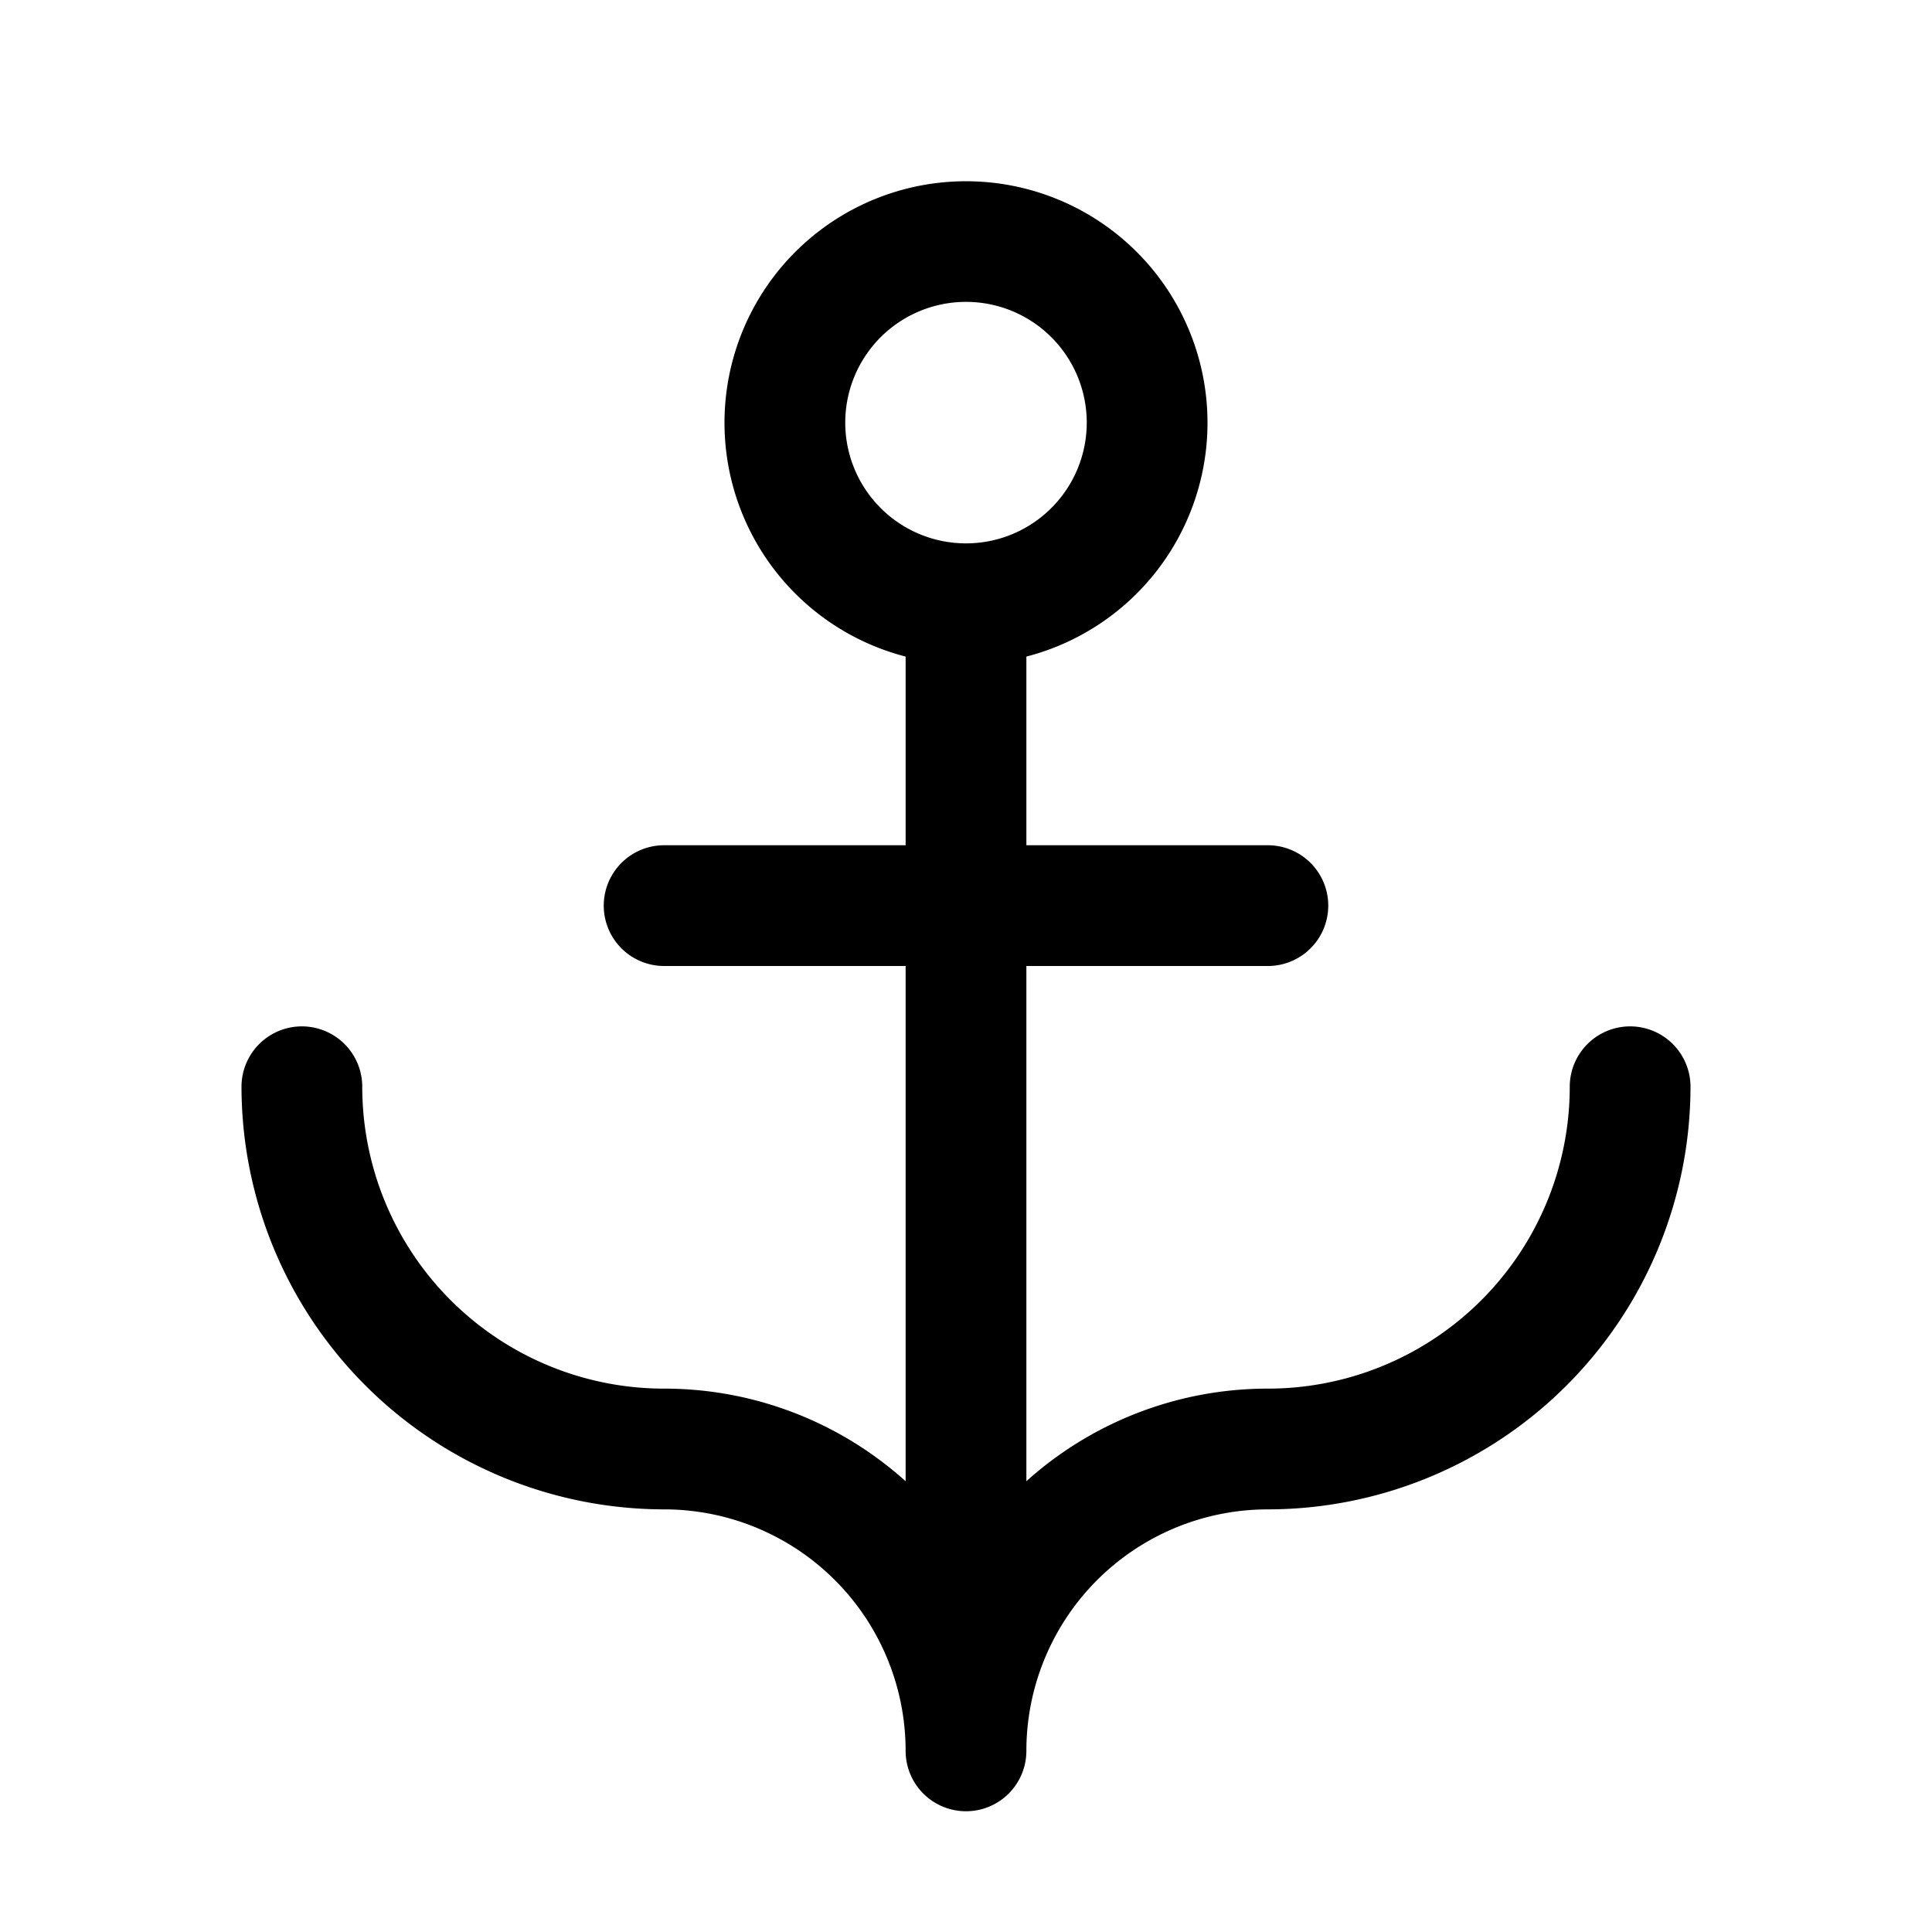 <svg xmlns="http://www.w3.org/2000/svg" width="32" height="32" fill="#000000" viewBox="0 0 256 256"><path d="M216,136a8,8,0,0,0-8,8,40,40,0,0,1-40,40,47.79,47.79,0,0,0-32,12.27V128h32a8,8,0,0,0,0-16H136V87a32,32,0,1,0-16,0v25H88a8,8,0,0,0,0,16h32v68.27A47.79,47.79,0,0,0,88,184a40,40,0,0,1-40-40,8,8,0,0,0-16,0,56.06,56.06,0,0,0,56,56,32,32,0,0,1,32,32,8,8,0,0,0,16,0,32,32,0,0,1,32-32,56.06,56.06,0,0,0,56-56A8,8,0,0,0,216,136ZM112,56a16,16,0,1,1,16,16A16,16,0,0,1,112,56Z"></path></svg>